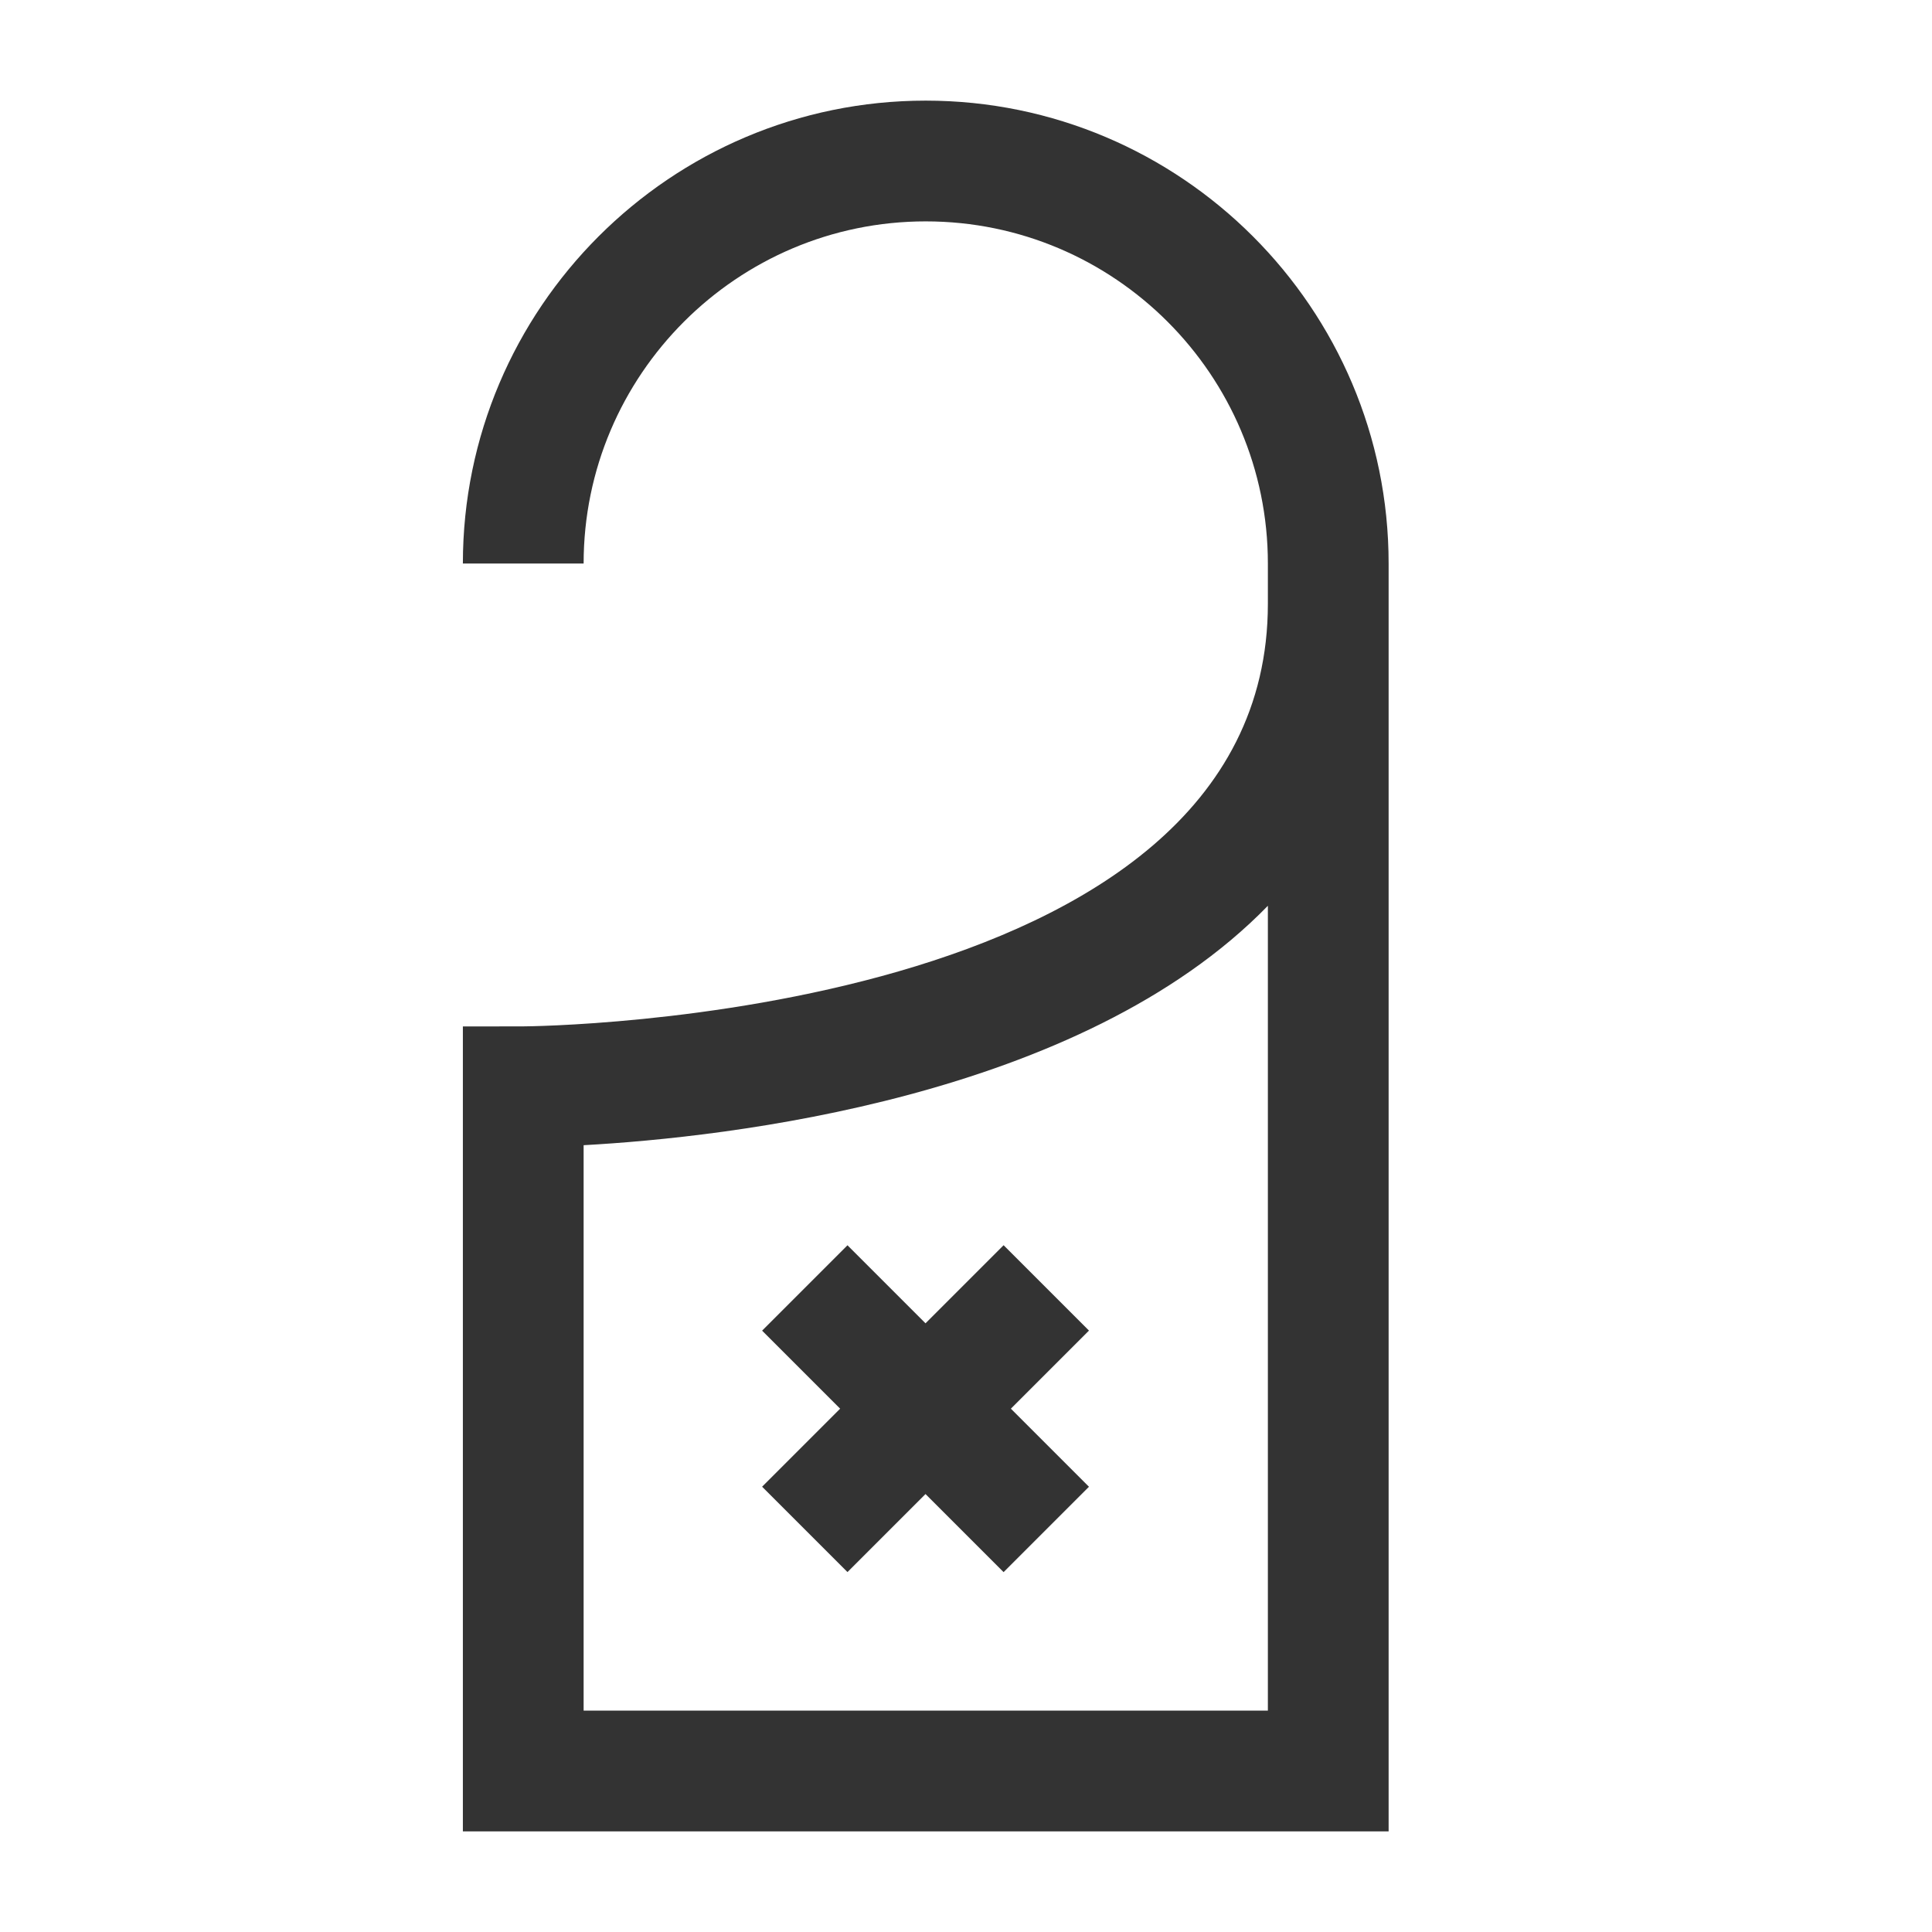 <?xml version="1.0" encoding="iso-8859-1"?>
<svg version="1.1" id="&#x56FE;&#x5C42;_1" xmlns="http://www.w3.org/2000/svg" xmlns:xlink="http://www.w3.org/1999/xlink" x="0px"
	 y="0px" viewBox="0 0 24 24" style="enable-background:new 0 0 24 24;" xml:space="preserve">
<path style="fill:none;" d="M6.5,13.5c0,0,10,0,10-6V22h-10V13.5z"/>
<path style="fill:#333333;" d="M17.25,22.75H5.75v-9.999L6.5,12.75c0.093,0,9.25-0.07,9.25-5.25V7c0-2.343-1.906-4.25-4.25-4.25
	C9.157,2.75,7.25,4.657,7.25,7h-1.5c0-3.17,2.58-5.75,5.75-5.75c3.171,0,5.75,2.58,5.75,5.75V22.75z M7.25,21.25h8.5v-9.998
	c-2.329,2.392-6.731,2.876-8.5,2.974V21.25z"/>
<rect x="10.75" y="15.379" transform="matrix(0.707 -0.707 0.707 0.707 -9.006 13.257)" style="fill:#333333;" width="1.5" height="4.243"/>
<rect x="9.379" y="16.75" transform="matrix(0.707 -0.707 0.707 0.707 -9.006 13.257)" style="fill:#333333;" width="4.243" height="1.5"/>
</svg>






